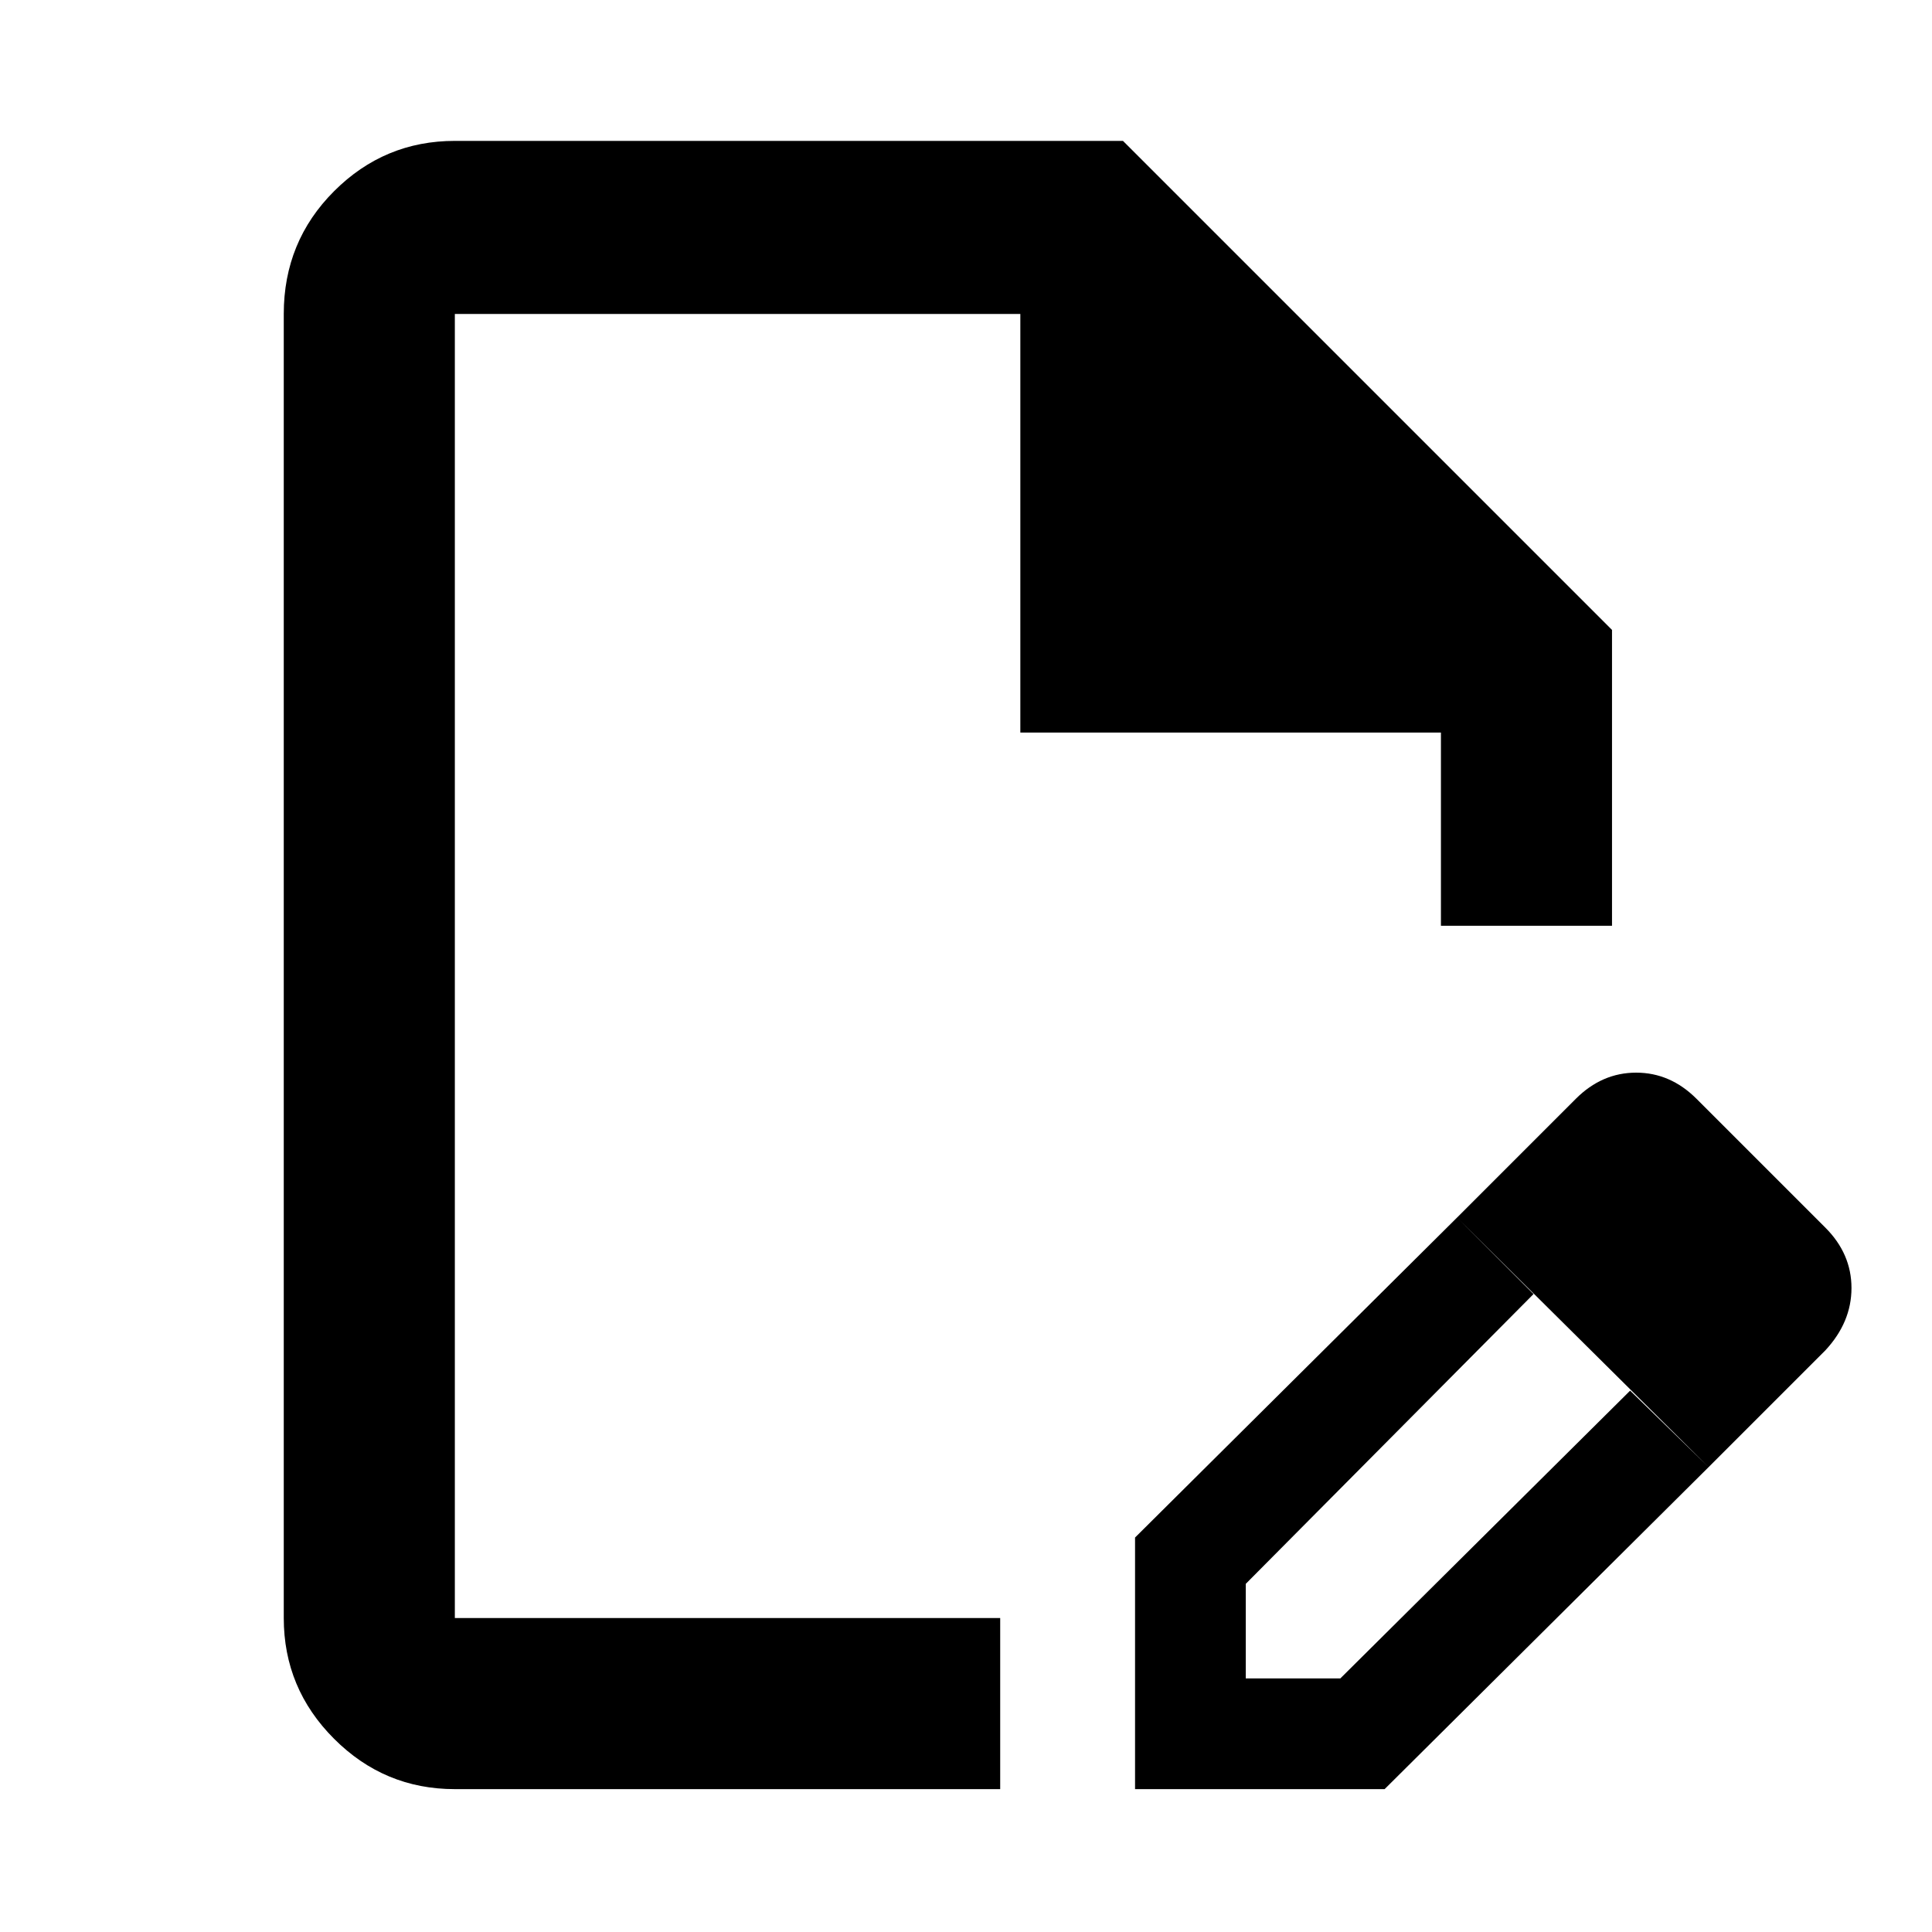 <svg xmlns="http://www.w3.org/2000/svg" height="40" width="40"><path d="M9.417 37.042q-1.459 0-2.5-1.042-1.042-1.042-1.042-2.5v-27q0-1.5 1.042-2.542 1.041-1.041 2.5-1.041H23.25l10.125 10.125v6.125h-3.542v-4h-8.708V6.5H9.417v27h11.291v3.542Zm0-3.542v-27 27Zm20.75-8.292 1.583 1.584-5.958 6v1.958h1.958l6-5.958 1.625 1.583-6.708 6.667H23.5v-5.209Zm5.208 5.167-5.208-5.167 2.458-2.458q.542-.542 1.25-.542t1.25.542l2.667 2.667q.541.541.541 1.25 0 .708-.541 1.291Z"/></svg>